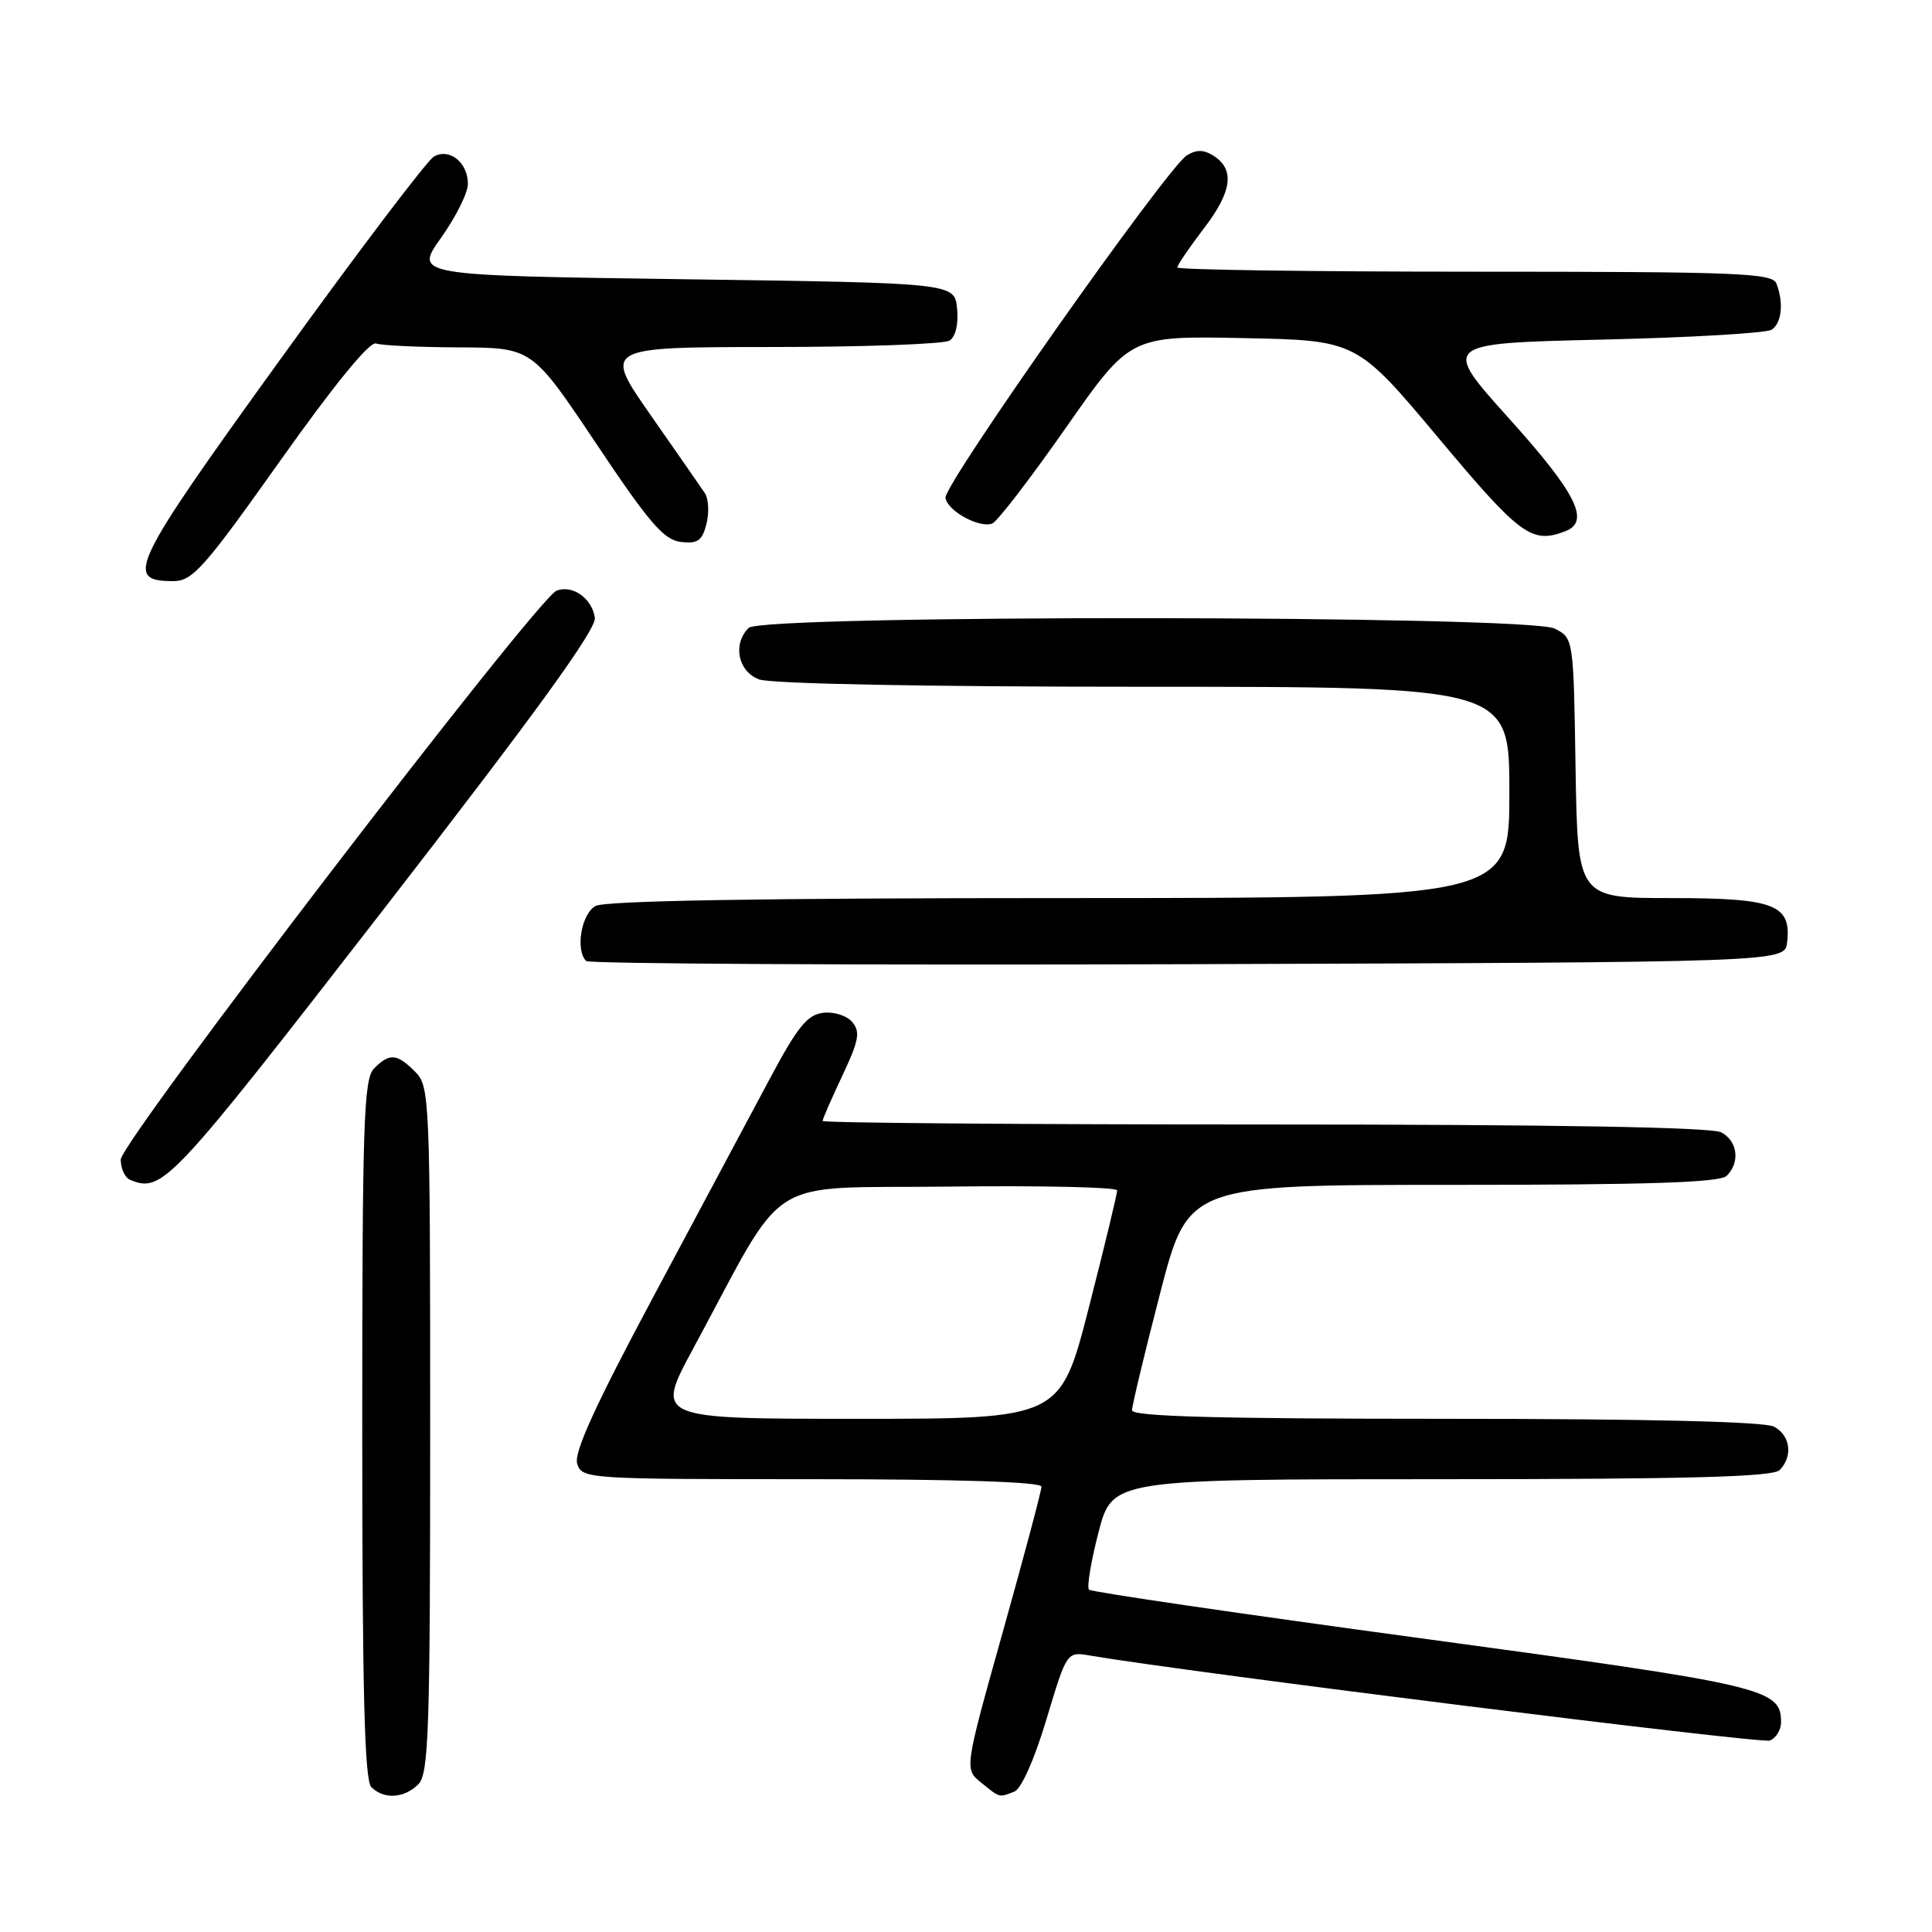 <?xml version="1.0" encoding="UTF-8" standalone="no"?>
<!DOCTYPE svg PUBLIC "-//W3C//DTD SVG 1.1//EN" "http://www.w3.org/Graphics/SVG/1.1/DTD/svg11.dtd" >
<svg xmlns="http://www.w3.org/2000/svg" xmlns:xlink="http://www.w3.org/1999/xlink" version="1.1" viewBox="0 0 256 256">
 <g >
 <path fill="currentColor"
d=" M 55.43 236.43 C 56.81 235.05 57.00 229.39 57.00 189.43 C 57.00 145.33 56.94 143.94 55.00 142.00 C 52.59 139.59 51.63 139.51 49.57 141.57 C 48.19 142.95 48.00 148.68 48.00 189.37 C 48.00 223.99 48.30 235.90 49.20 236.80 C 50.86 238.46 53.56 238.30 55.43 236.43 Z  M 134.40 237.40 C 135.33 237.04 137.07 233.13 138.66 227.82 C 141.36 218.84 141.36 218.84 144.43 219.37 C 157.54 221.60 233.34 231.08 234.51 230.63 C 235.33 230.32 236.00 229.22 236.00 228.19 C 236.00 223.75 233.97 223.28 188.64 217.13 C 164.57 213.87 144.61 210.95 144.30 210.64 C 143.99 210.32 144.56 206.90 145.56 203.03 C 147.39 196.00 147.39 196.00 190.99 196.00 C 223.58 196.00 234.90 195.70 235.80 194.80 C 237.60 193.00 237.25 190.20 235.07 189.04 C 233.82 188.37 218.31 188.00 191.57 188.00 C 161.37 188.00 150.00 187.69 150.00 186.87 C 150.00 186.25 151.67 179.28 153.72 171.37 C 157.44 157.00 157.44 157.00 192.52 157.00 C 218.47 157.00 227.91 156.69 228.80 155.80 C 230.60 154.00 230.25 151.20 228.07 150.04 C 226.80 149.36 206.02 149.00 167.57 149.00 C 135.35 149.00 109.00 148.79 109.00 148.53 C 109.00 148.27 110.18 145.57 111.62 142.52 C 113.79 137.93 114.02 136.73 112.95 135.45 C 112.24 134.59 110.52 134.03 109.09 134.20 C 106.97 134.45 105.68 136.04 101.97 143.00 C 99.48 147.68 92.58 160.59 86.64 171.70 C 78.85 186.26 76.02 192.48 76.48 193.95 C 77.12 195.96 77.77 196.00 107.57 196.00 C 126.91 196.00 138.00 196.36 138.00 196.99 C 138.00 197.53 135.70 206.17 132.89 216.19 C 127.78 234.41 127.78 234.41 130.00 236.20 C 132.53 238.25 132.33 238.20 134.40 237.40 Z  M 50.83 120.49 C 71.12 94.31 79.05 83.37 78.82 81.84 C 78.44 79.28 75.86 77.46 73.76 78.26 C 71.18 79.25 16.00 151.27 16.00 153.65 C 16.00 154.85 16.56 156.06 17.25 156.34 C 21.53 158.07 22.50 157.03 50.83 120.49 Z  M 236.80 124.88 C 237.39 119.86 235.14 119.00 221.45 119.00 C 209.05 119.00 209.05 119.00 208.77 101.78 C 208.50 84.56 208.50 84.56 206.00 83.29 C 202.47 81.51 100.98 81.42 99.20 83.20 C 97.05 85.35 97.78 88.96 100.57 90.02 C 102.10 90.61 122.51 91.00 151.57 91.00 C 200.00 91.00 200.00 91.00 200.00 105.00 C 200.00 119.00 200.00 119.00 140.43 119.00 C 101.29 119.00 80.21 119.35 78.93 120.04 C 77.04 121.05 76.21 125.87 77.67 127.34 C 78.04 127.71 113.93 127.90 157.42 127.76 C 236.50 127.50 236.50 127.50 236.80 124.88 Z  M 37.16 61.01 C 44.33 50.90 48.99 45.21 49.83 45.51 C 50.56 45.78 55.51 46.01 60.83 46.03 C 70.50 46.07 70.50 46.07 79.00 58.78 C 86.02 69.29 87.97 71.55 90.22 71.81 C 92.45 72.07 93.05 71.65 93.61 69.41 C 93.99 67.91 93.89 66.09 93.40 65.35 C 92.90 64.61 89.67 59.95 86.21 55.00 C 79.93 46.00 79.93 46.00 102.21 45.98 C 114.47 45.98 125.10 45.59 125.82 45.13 C 126.62 44.62 127.02 42.94 126.82 40.90 C 126.50 37.50 126.50 37.50 90.70 37.00 C 54.89 36.50 54.89 36.50 58.45 31.50 C 60.40 28.75 62.00 25.55 62.00 24.38 C 62.00 21.54 59.58 19.58 57.50 20.74 C 56.62 21.23 47.43 33.36 37.09 47.69 C 17.35 75.04 16.41 77.00 22.96 77.00 C 25.52 77.00 27.03 75.29 37.16 61.01 Z  M 207.42 70.39 C 210.75 69.11 208.90 65.39 200.00 55.50 C 191.00 45.50 191.00 45.50 212.25 45.00 C 223.94 44.73 234.06 44.14 234.75 43.69 C 236.09 42.82 236.37 40.14 235.39 37.58 C 234.85 36.18 230.39 36.00 195.39 36.00 C 173.73 36.00 156.00 35.75 156.00 35.44 C 156.00 35.13 157.59 32.79 159.54 30.24 C 163.28 25.35 163.65 22.42 160.75 20.61 C 159.48 19.81 158.52 19.81 157.25 20.60 C 154.62 22.25 125.00 64.27 125.28 65.97 C 125.56 67.72 129.77 70.02 131.48 69.37 C 132.14 69.12 136.52 63.42 141.22 56.70 C 149.75 44.50 149.75 44.50 164.76 44.80 C 179.77 45.10 179.77 45.10 190.62 58.05 C 201.46 71.00 202.96 72.10 207.42 70.39 Z  M 91.82 178.75 C 104.59 155.11 100.77 157.53 125.79 157.23 C 138.01 157.08 148.01 157.31 148.03 157.73 C 148.04 158.15 146.36 165.14 144.28 173.25 C 140.50 188.00 140.50 188.00 113.66 188.00 C 86.83 188.00 86.83 188.00 91.82 178.75 Z "/>
</g>
</svg>
